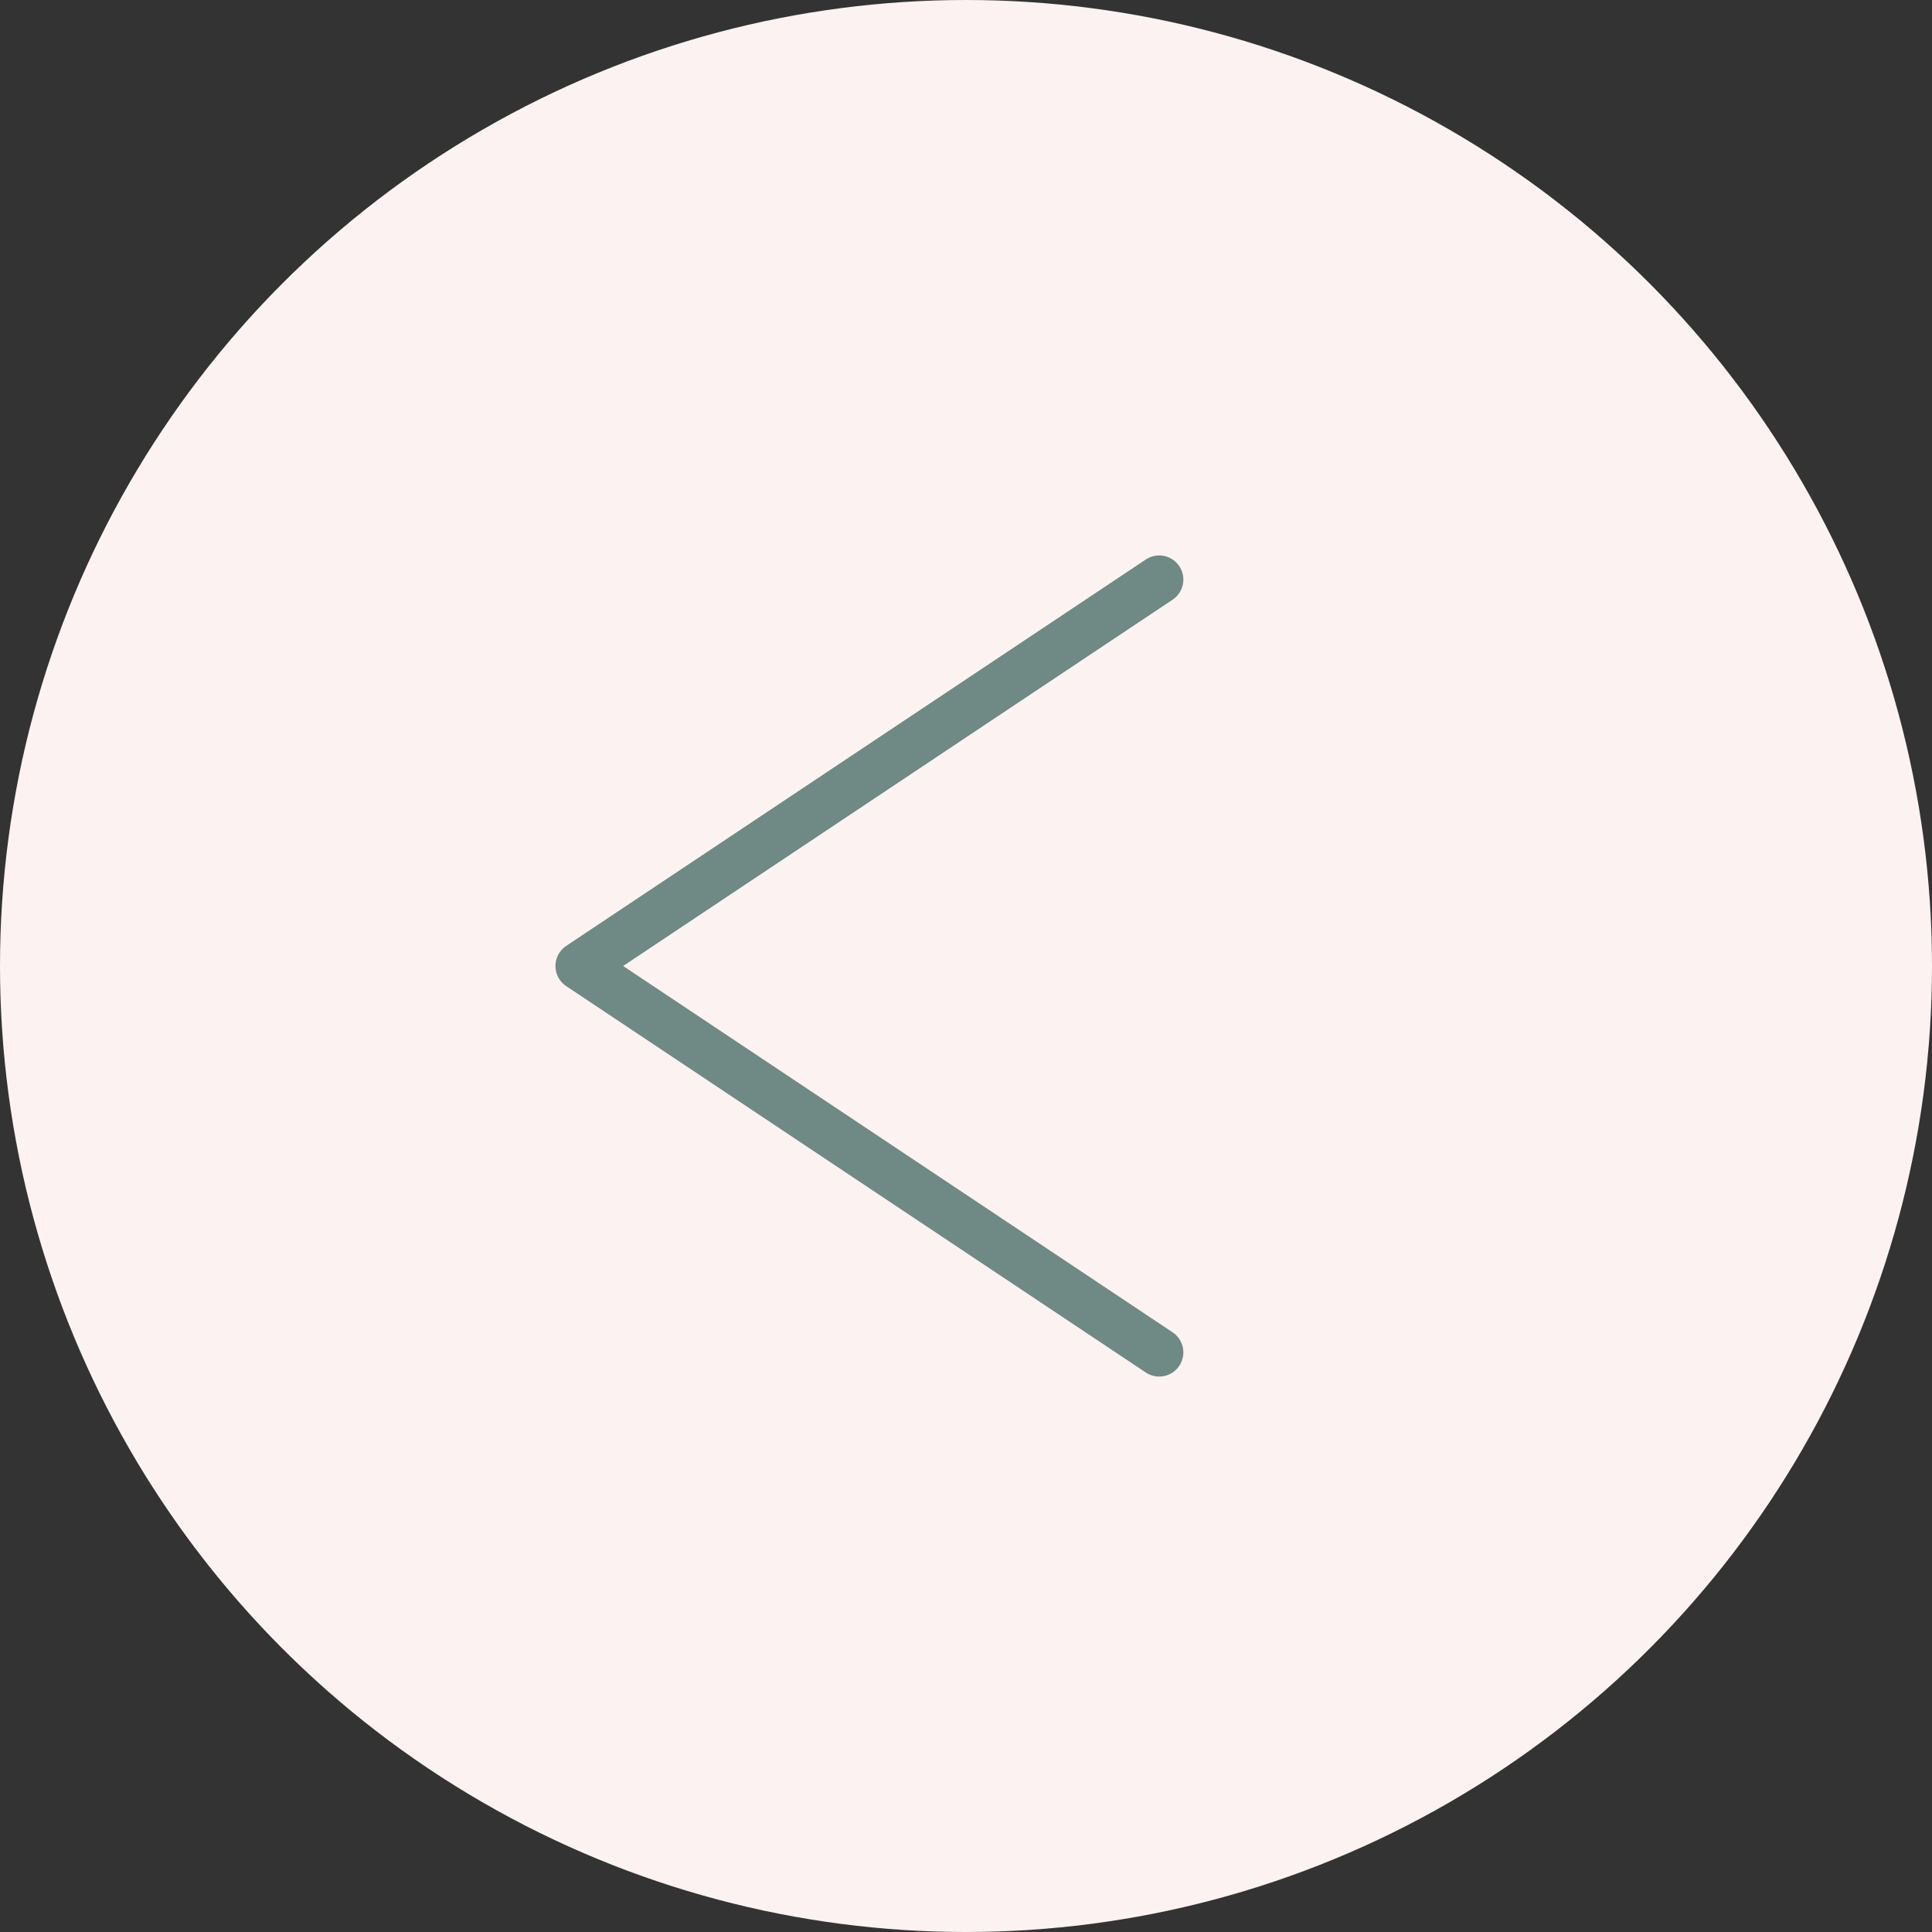 <svg width="40" height="40" viewBox="0 0 40 40" fill="none" xmlns="http://www.w3.org/2000/svg">
<rect x="0" y="0" width="40" height="40" fill="#333333" stroke="none"/>
<circle cx="20" cy="20" r="20" fill="#FCF2F2"/>
<path d="M24 12L12 20L24 28" stroke="#6F8984" stroke-linecap="round" stroke-linejoin="round"/>
</svg>
